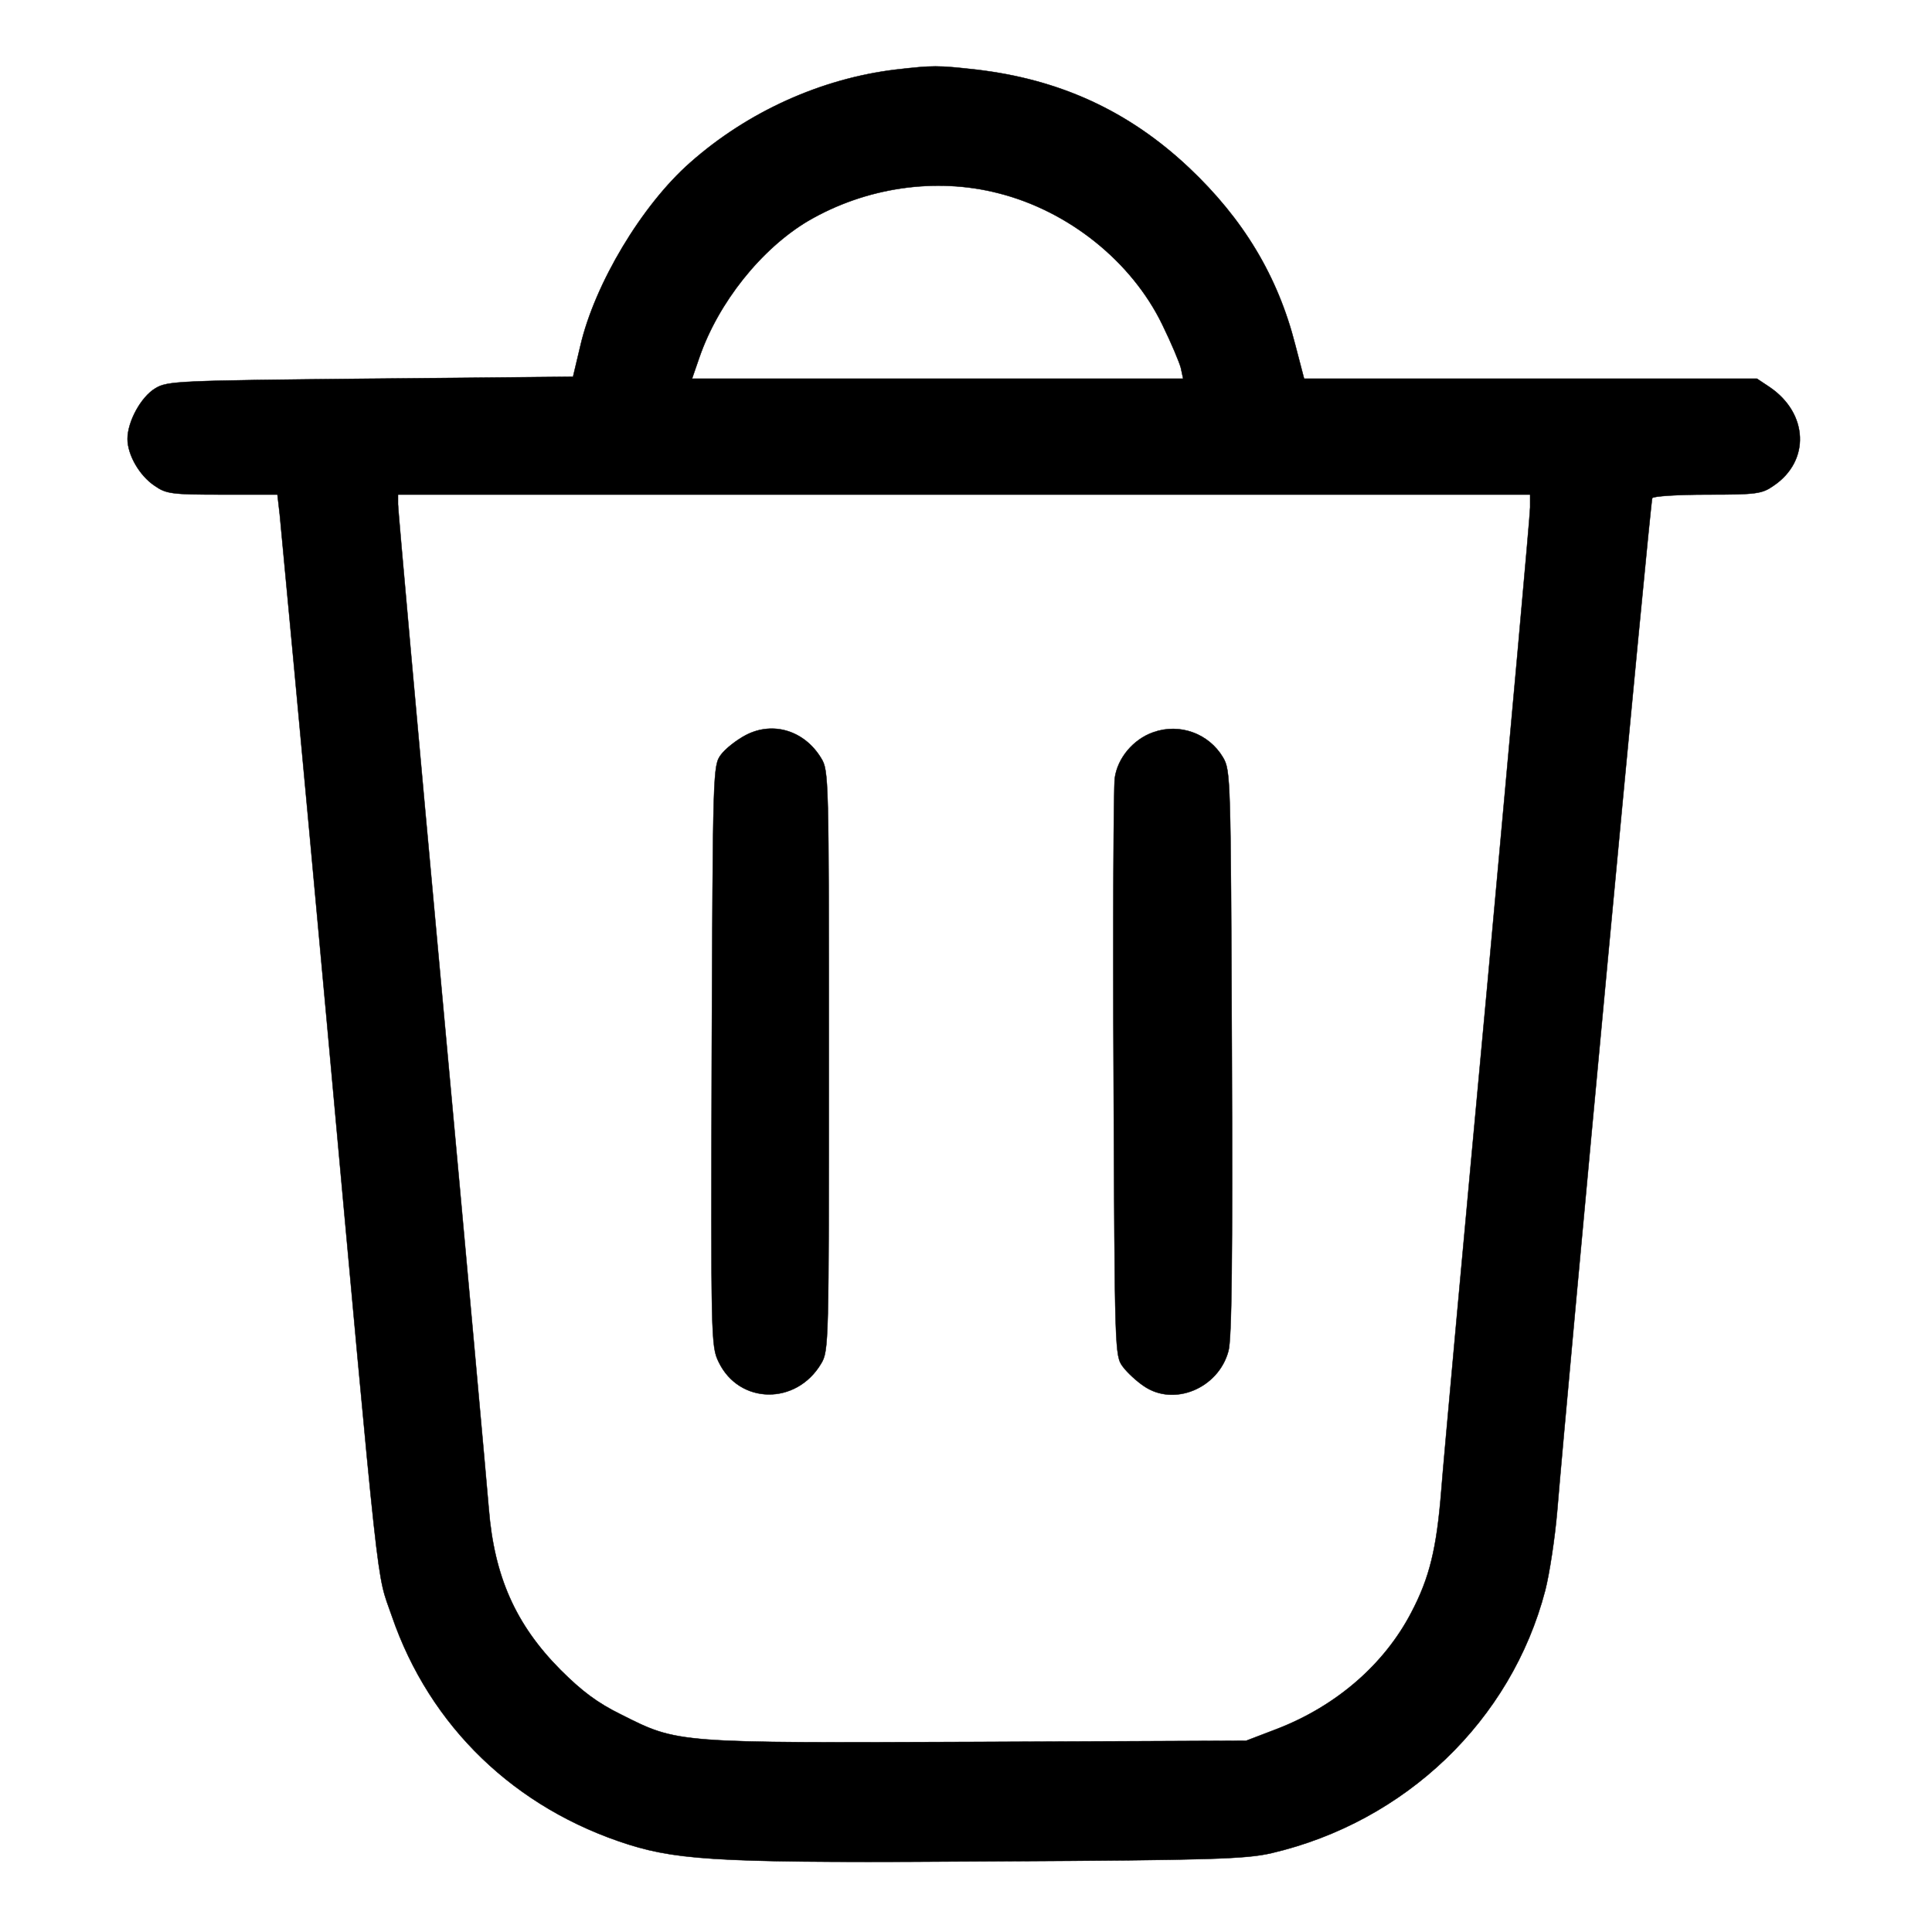 <?xml version="1.0" standalone="no"?>
<!DOCTYPE svg PUBLIC "-//W3C//DTD SVG 20010904//EN"
 "http://www.w3.org/TR/2001/REC-SVG-20010904/DTD/svg10.dtd">
<svg version="1.0" xmlns="http://www.w3.org/2000/svg"
 width="500pt" height="500pt" viewBox="0 0 500 500"
 preserveAspectRatio="xMidYMid meet">

<g transform="translate(0,500) scale(0.1,-0.1)"
fill="#000000" stroke="2">
<path d="M2319 4820 c-193 -23 -384 -109 -533 -241 -125 -110 -247 -314 -284
-474 l-19 -80 -524 -5 c-500 -5 -526 -6 -557 -25 -37 -22 -72 -86 -72 -131 0
-41 31 -95 70 -121 30 -21 44 -23 175 -23 l143 0 6 -52 c3 -29 58 -615 121
-1303 141 -1545 128 -1428 169 -1547 98 -286 319 -499 614 -592 135 -42 257
-48 953 -43 557 3 643 6 709 21 347 81 621 343 709 680 11 43 25 135 31 205
26 318 241 2614 246 2622 3 5 67 9 143 9 127 0 141 2 171 23 95 64 90 187 -10
255 l-33 22 -586 0 -586 0 -23 88 c-45 177 -134 325 -275 458 -156 147 -335
229 -552 254 -99 11 -110 11 -206 0z m265 -320 c182 -46 345 -177 424 -340 23
-47 44 -97 48 -112 l6 -28 -635 0 -636 0 19 55 c49 142 160 281 281 353 149
87 330 114 493 72z m1376 -813 c0 -19 -50 -571 -110 -1228 -61 -657 -115
-1249 -120 -1317 -12 -149 -30 -225 -78 -316 -70 -134 -194 -241 -346 -300
l-81 -31 -695 -3 c-784 -3 -774 -4 -923 71 -61 30 -101 60 -157 116 -116 117
-171 242 -185 416 -4 50 -58 649 -121 1332 -63 684 -114 1254 -114 1268 l0 25
1465 0 1465 0 0 -33z"/>
<path d="M1931 3098 c-25 -13 -54 -36 -65 -51 -21 -28 -21 -39 -24 -779 -2
-736 -2 -752 18 -793 53 -110 201 -112 265 -4 20 33 20 52 20 784 0 732 0 751
-20 783 -43 71 -124 96 -194 60z"/>
<path d="M2985 3105 c-52 -18 -93 -67 -100 -119 -3 -23 -5 -368 -3 -768 3
-719 3 -727 24 -755 11 -15 36 -38 54 -50 78 -54 193 -6 219 90 9 30 11 245 9
772 -3 713 -3 731 -23 765 -37 62 -112 89 -180 65z"/>
</g>
</svg>
